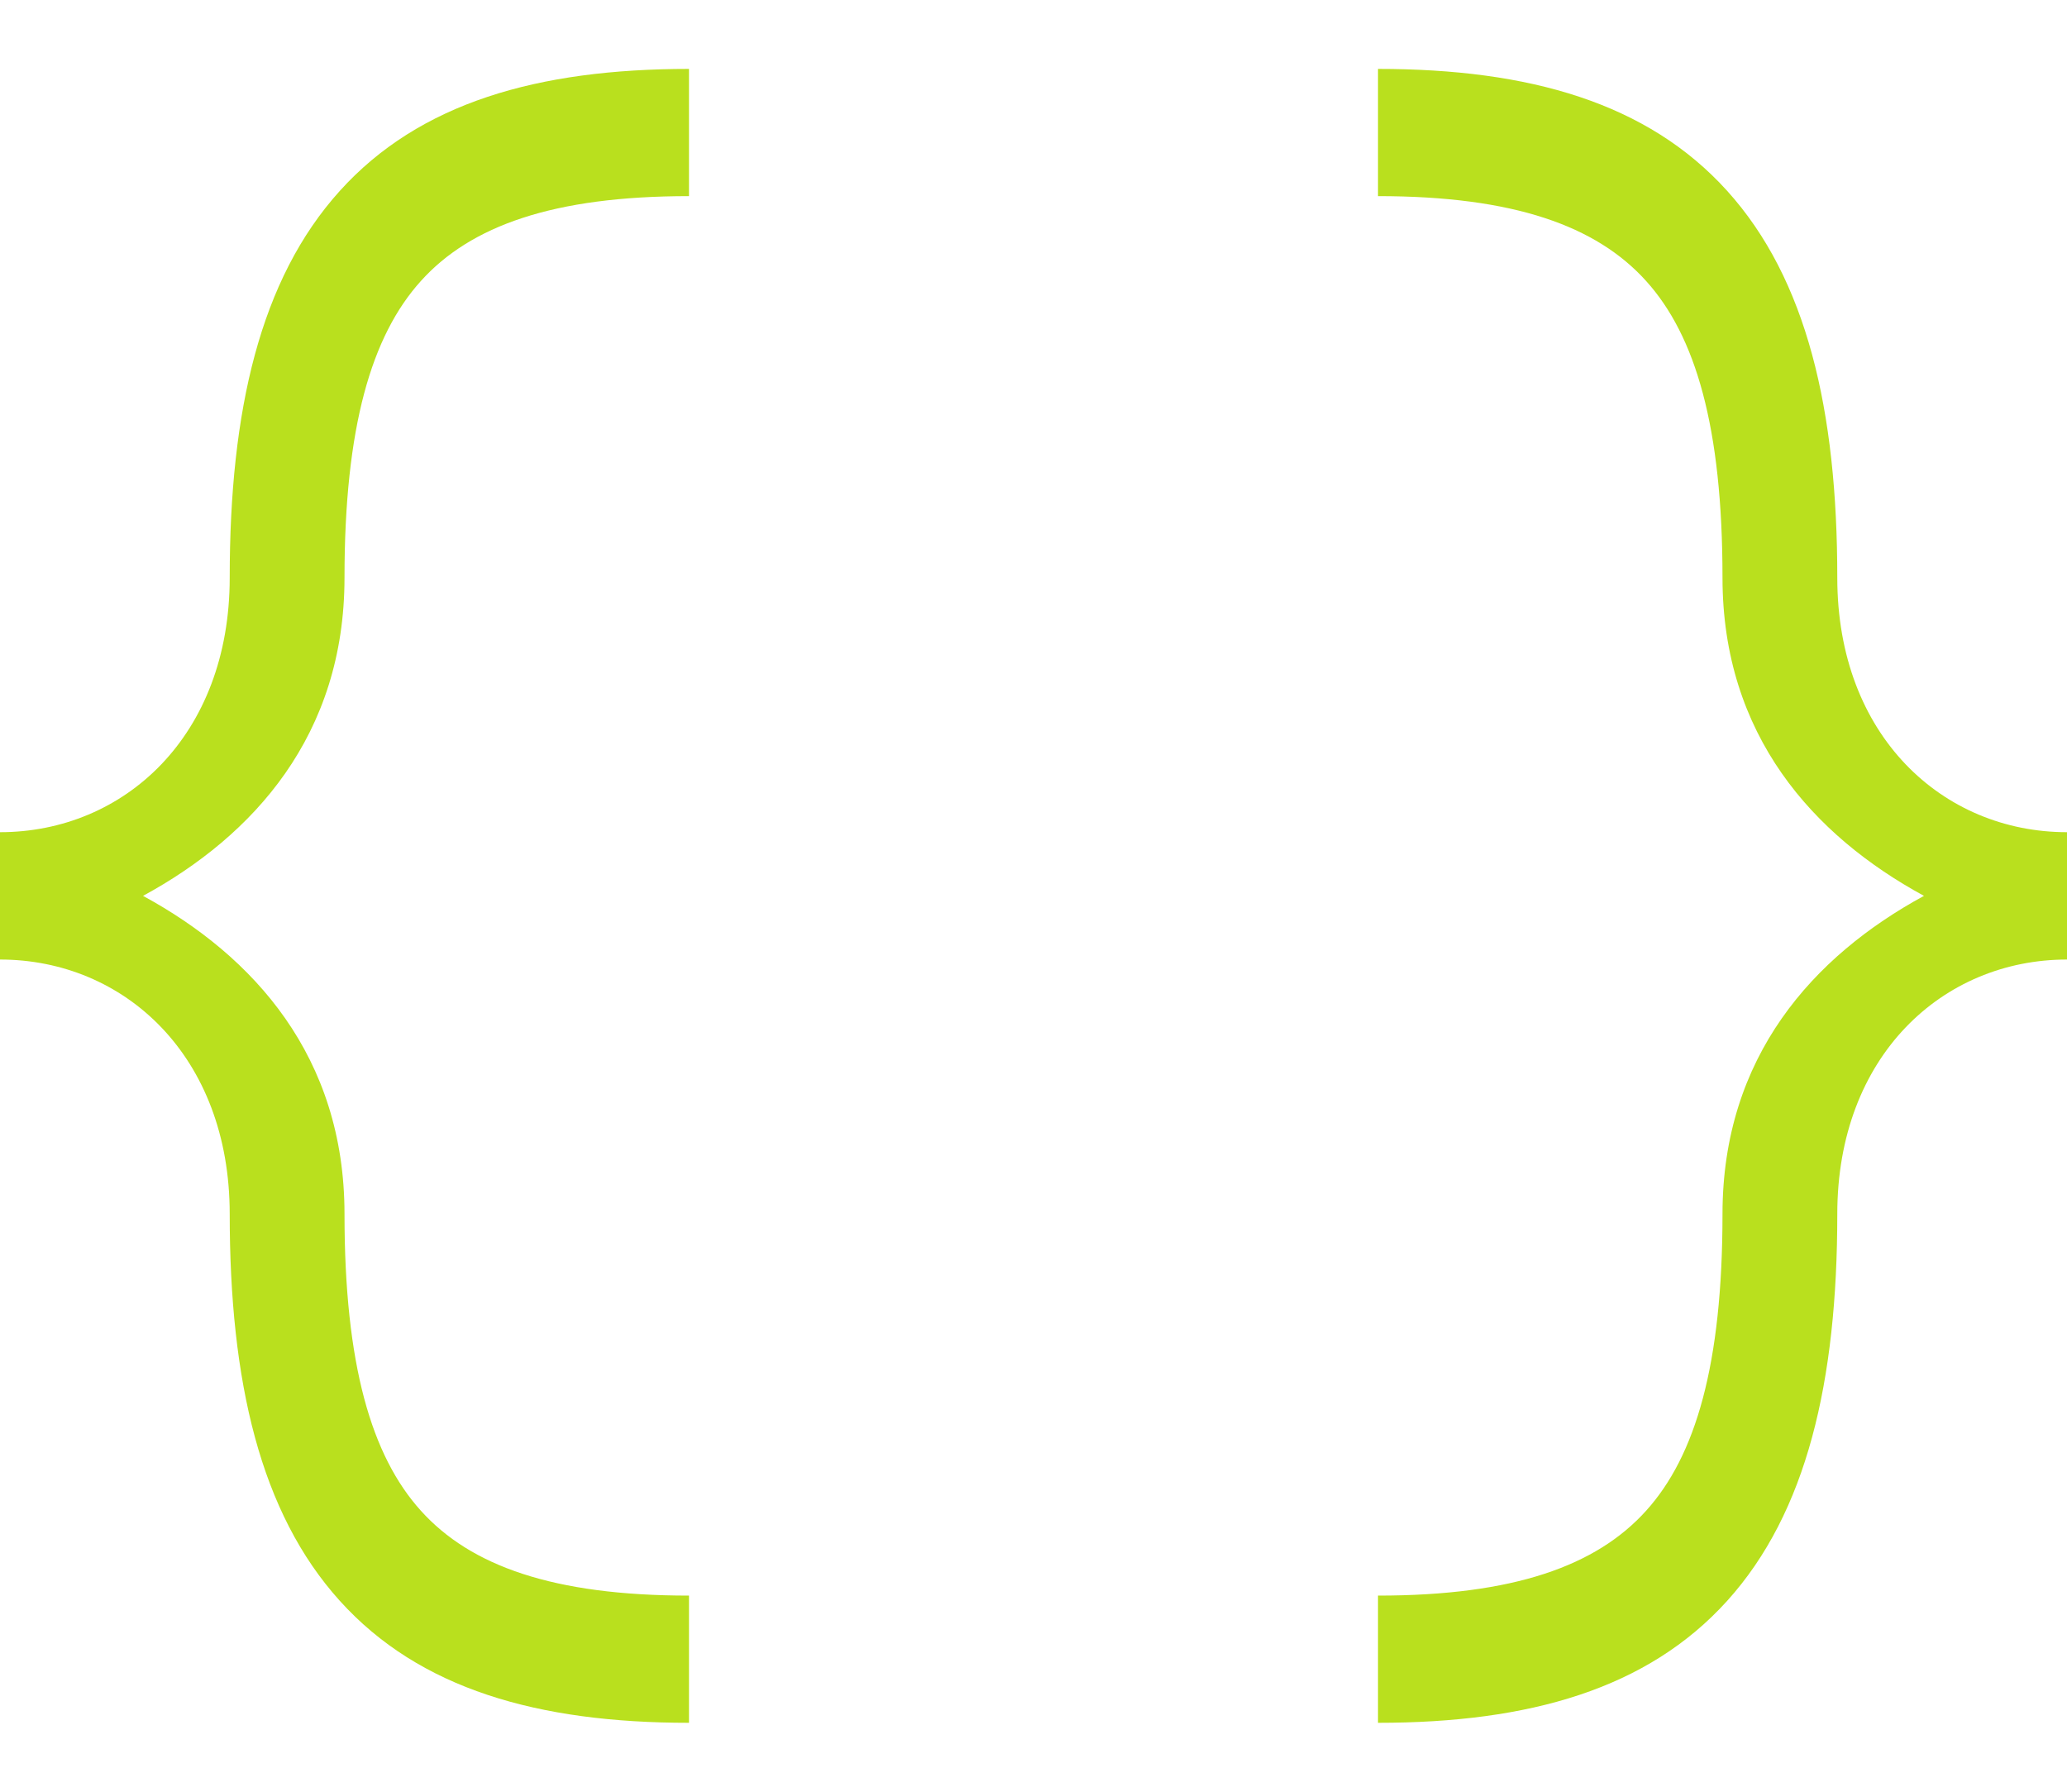 <svg width="15" height="13" viewBox="0 0 15 13" fill="none" xmlns="http://www.w3.org/2000/svg">
<path d="M5 0.5C3.903 0.5 3.044 0.745 2.466 1.385C1.888 2.025 1.667 2.977 1.667 4.192C1.667 5.338 0.902 6.038 0 6.038V6.962C0.902 6.962 1.667 7.662 1.667 8.808C1.667 10.023 1.888 10.975 2.466 11.615C3.044 12.255 3.903 12.5 5 12.5V11.577C4.014 11.577 3.415 11.361 3.055 10.962C2.695 10.564 2.5 9.9 2.5 8.808C2.5 7.667 1.842 6.937 1.038 6.5C1.842 6.063 2.5 5.333 2.5 4.192C2.5 3.1 2.695 2.436 3.055 2.038C3.415 1.639 4.014 1.423 5 1.423V0.5Z" fill="#B9E01E"/>
<path d="M10 12.5C11.097 12.5 11.956 12.255 12.534 11.615C13.112 10.975 13.333 10.023 13.333 8.808C13.333 7.662 14.098 6.962 15 6.962V6.038C14.098 6.038 13.333 5.338 13.333 4.192C13.333 2.977 13.112 2.025 12.534 1.385C11.956 0.745 11.097 0.5 10 0.5V1.423C10.986 1.423 11.585 1.639 11.945 2.038C12.305 2.436 12.5 3.1 12.5 4.192C12.5 5.333 13.158 6.063 13.962 6.5C13.158 6.937 12.5 7.667 12.5 8.808C12.5 9.9 12.305 10.564 11.945 10.962C11.585 11.361 10.986 11.577 10 11.577V12.5Z" fill="#B9E01E"/>
</svg>
